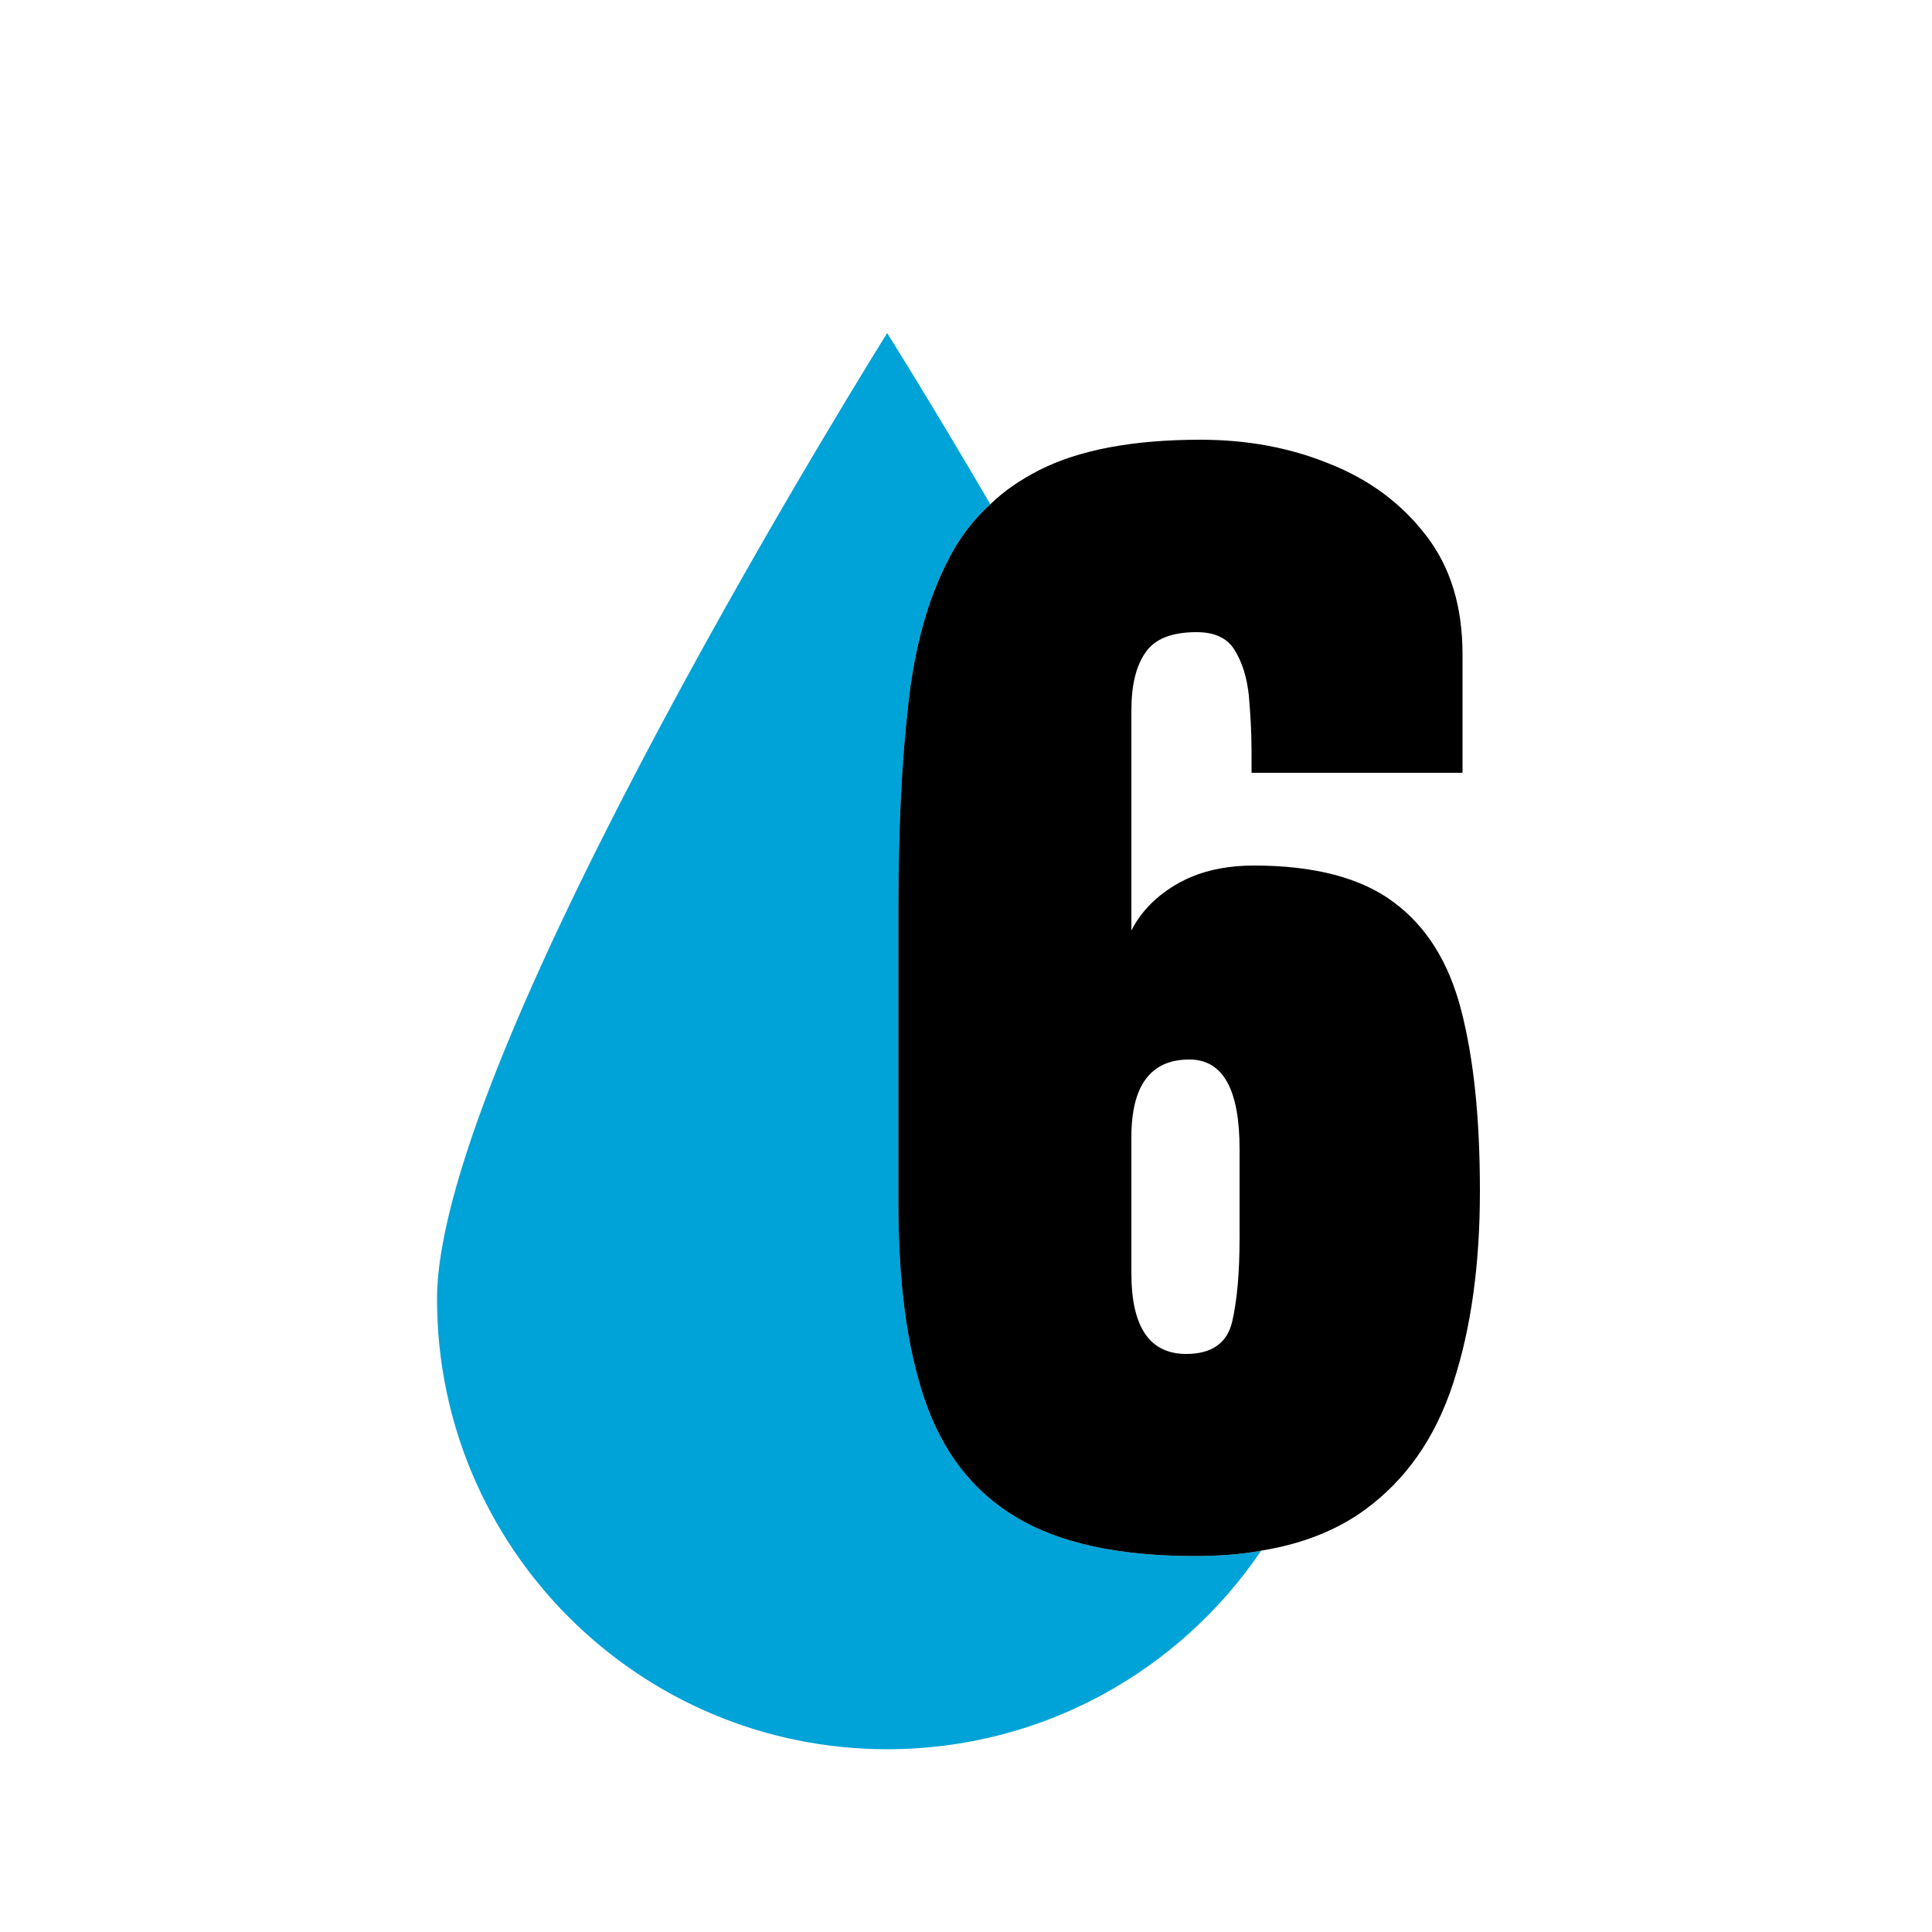 <?xml version="1.0" encoding="UTF-8"?>
<svg id="Layer_1" data-name="Layer 1" xmlns="http://www.w3.org/2000/svg" viewBox="0 0 50 50">
  <defs>
    <style>
      .cls-1 {
        fill: #00a3d7;
      }
    </style>
  </defs>
  <path class="cls-1" d="m32.64,40.13c-2.1,3.1-5.65,5.14-9.68,5.14-6.43,0-11.65-5.22-11.65-11.65s11.65-25,11.65-25c0,0,1.12,1.78,2.67,4.43-.44.4-.81.88-1.09,1.44-.53,1.02-.88,2.28-1.04,3.79-.17,1.5-.25,3.24-.25,5.2v7.68c0,2.02.22,3.71.68,5.06.46,1.35,1.24,2.37,2.36,3.04,1.11.67,2.65,1.01,4.62,1.01.62,0,1.2-.04,1.73-.14Z"/>
  <path d="m37.82,26.16c-.32-1.25-.9-2.18-1.75-2.81-.84-.63-2.05-.95-3.62-.95-.61,0-1.15.1-1.61.29-.12.05-.24.11-.35.17-.54.31-.95.71-1.21,1.22v-5.69c0-.66.12-1.16.37-1.51.24-.35.68-.52,1.32-.52.46,0,.79.15.98.46.2.32.32.71.37,1.18.04.47.07.95.07,1.42v.58h5.46v-3.06c0-1.24-.31-2.27-.95-3.09-.63-.82-1.46-1.44-2.5-1.85-1.03-.42-2.14-.62-3.33-.62-1.74,0-3.14.26-4.18.79-.47.24-.9.53-1.26.88-.44.4-.81.88-1.09,1.44-.53,1.02-.88,2.28-1.04,3.79-.17,1.5-.25,3.24-.25,5.2v7.68c0,2.02.22,3.71.68,5.06.46,1.35,1.24,2.37,2.36,3.04,1.11.67,2.65,1.01,4.62,1.01.62,0,1.2-.04,1.73-.14,1.05-.17,1.94-.52,2.66-1.04,1.08-.78,1.85-1.88,2.31-3.3.46-1.41.69-3.06.69-4.96s-.16-3.42-.48-4.67Zm-5.74,5.87c0,.88-.06,1.6-.19,2.17-.13.56-.53.84-1.19.84-.95,0-1.42-.7-1.42-2.09v-3.52c0-1.34.5-2.01,1.5-2.01.87,0,1.3.77,1.3,2.32v2.29Z"/>
</svg>